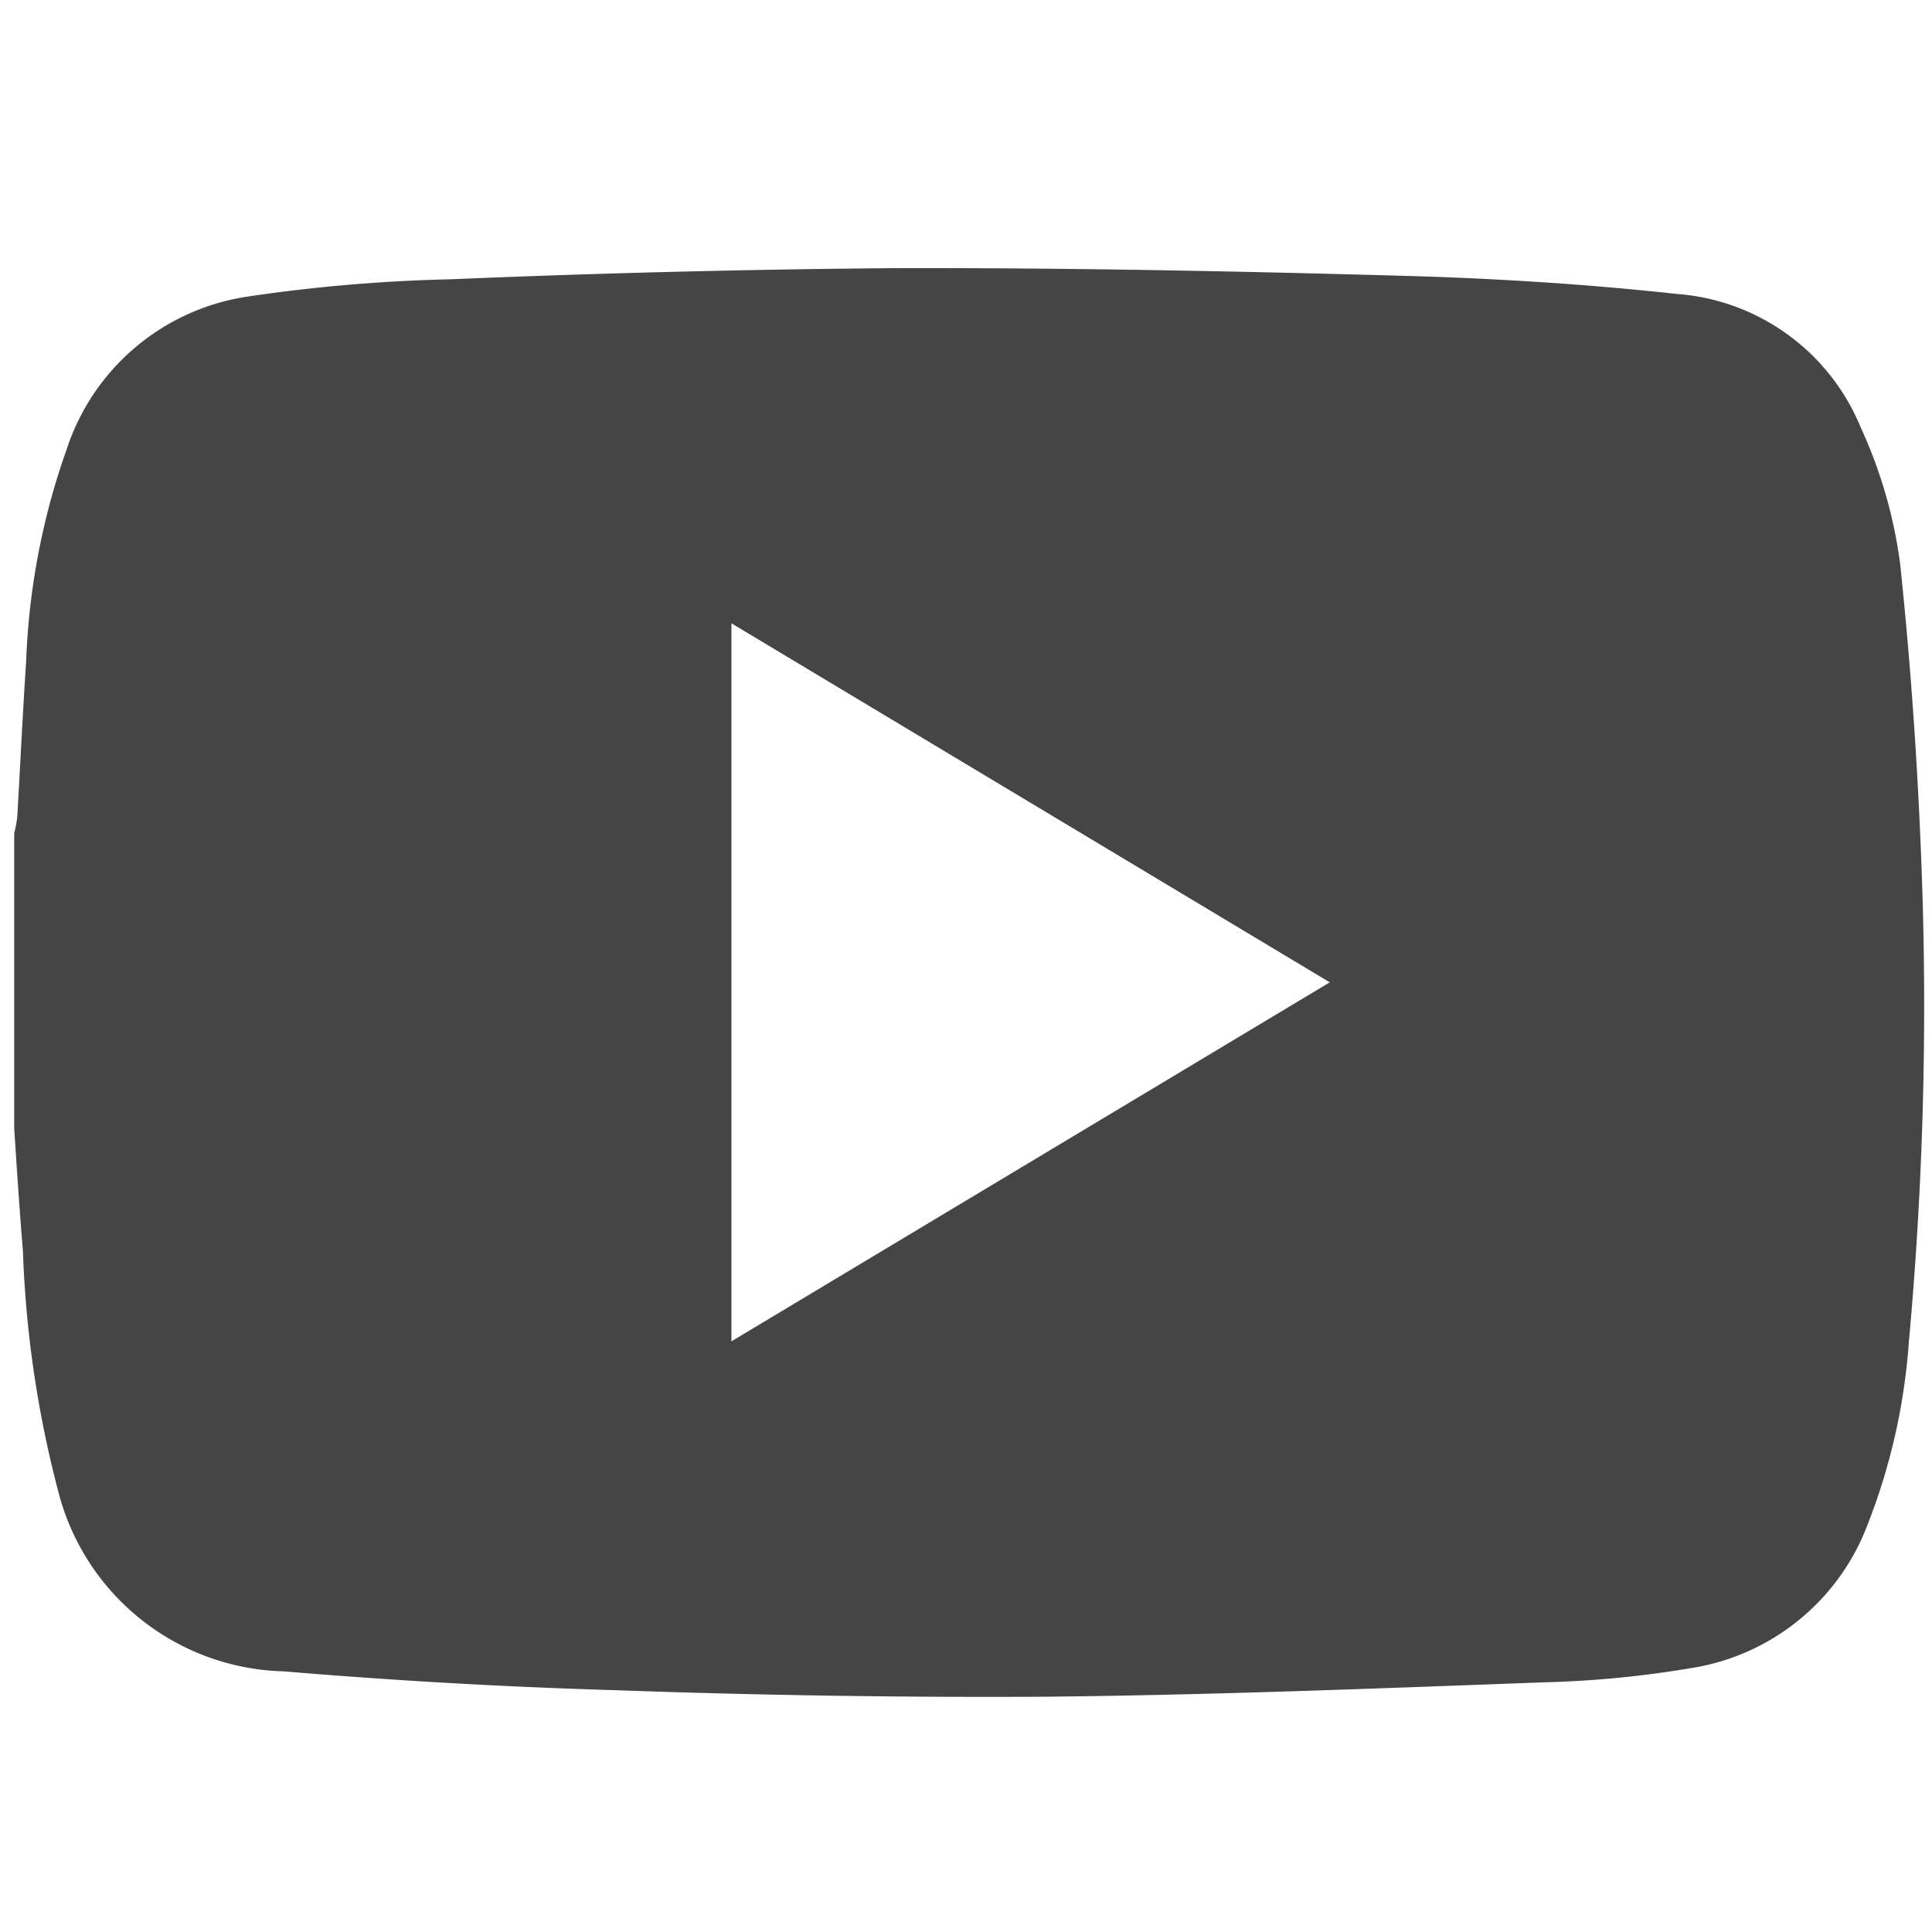 <svg xmlns="http://www.w3.org/2000/svg" width="36" height="36" viewBox="0 0 9.525 9.525"><path class="a" d="M.07 5.561V4.108a.582.582 0 00.015-.08c.015-.256.027-.513.044-.77a3.507 3.507 0 01.199-1.041 1.111 1.111 0 01.887-.754 7.983 7.983 0 011.005-.086 64.7 64.7 0 012.196-.055c.824-.002 1.649.014 2.473.037.459.012.918.04 1.376.09a1.065 1.065 0 01.908.657 2.335 2.335 0 01.195.674c.057.542.093 1.086.11 1.63a18.19 18.19 0 01-.067 2.205 3.05 3.05 0 01-.203.9 1.114 1.114 0 01-.871.709 5.123 5.123 0 01-.722.07c-.82.03-1.64.063-2.462.071a51.12 51.12 0 01-2.114-.032A30.016 30.016 0 011.4 8.24a1.178 1.178 0 01-1.113-.888 5.385 5.385 0 01-.174-1.186c-.017-.202-.03-.402-.043-.604zm6.486-.718l-2.95-1.77v3.54z" fill="#454545"/></svg>